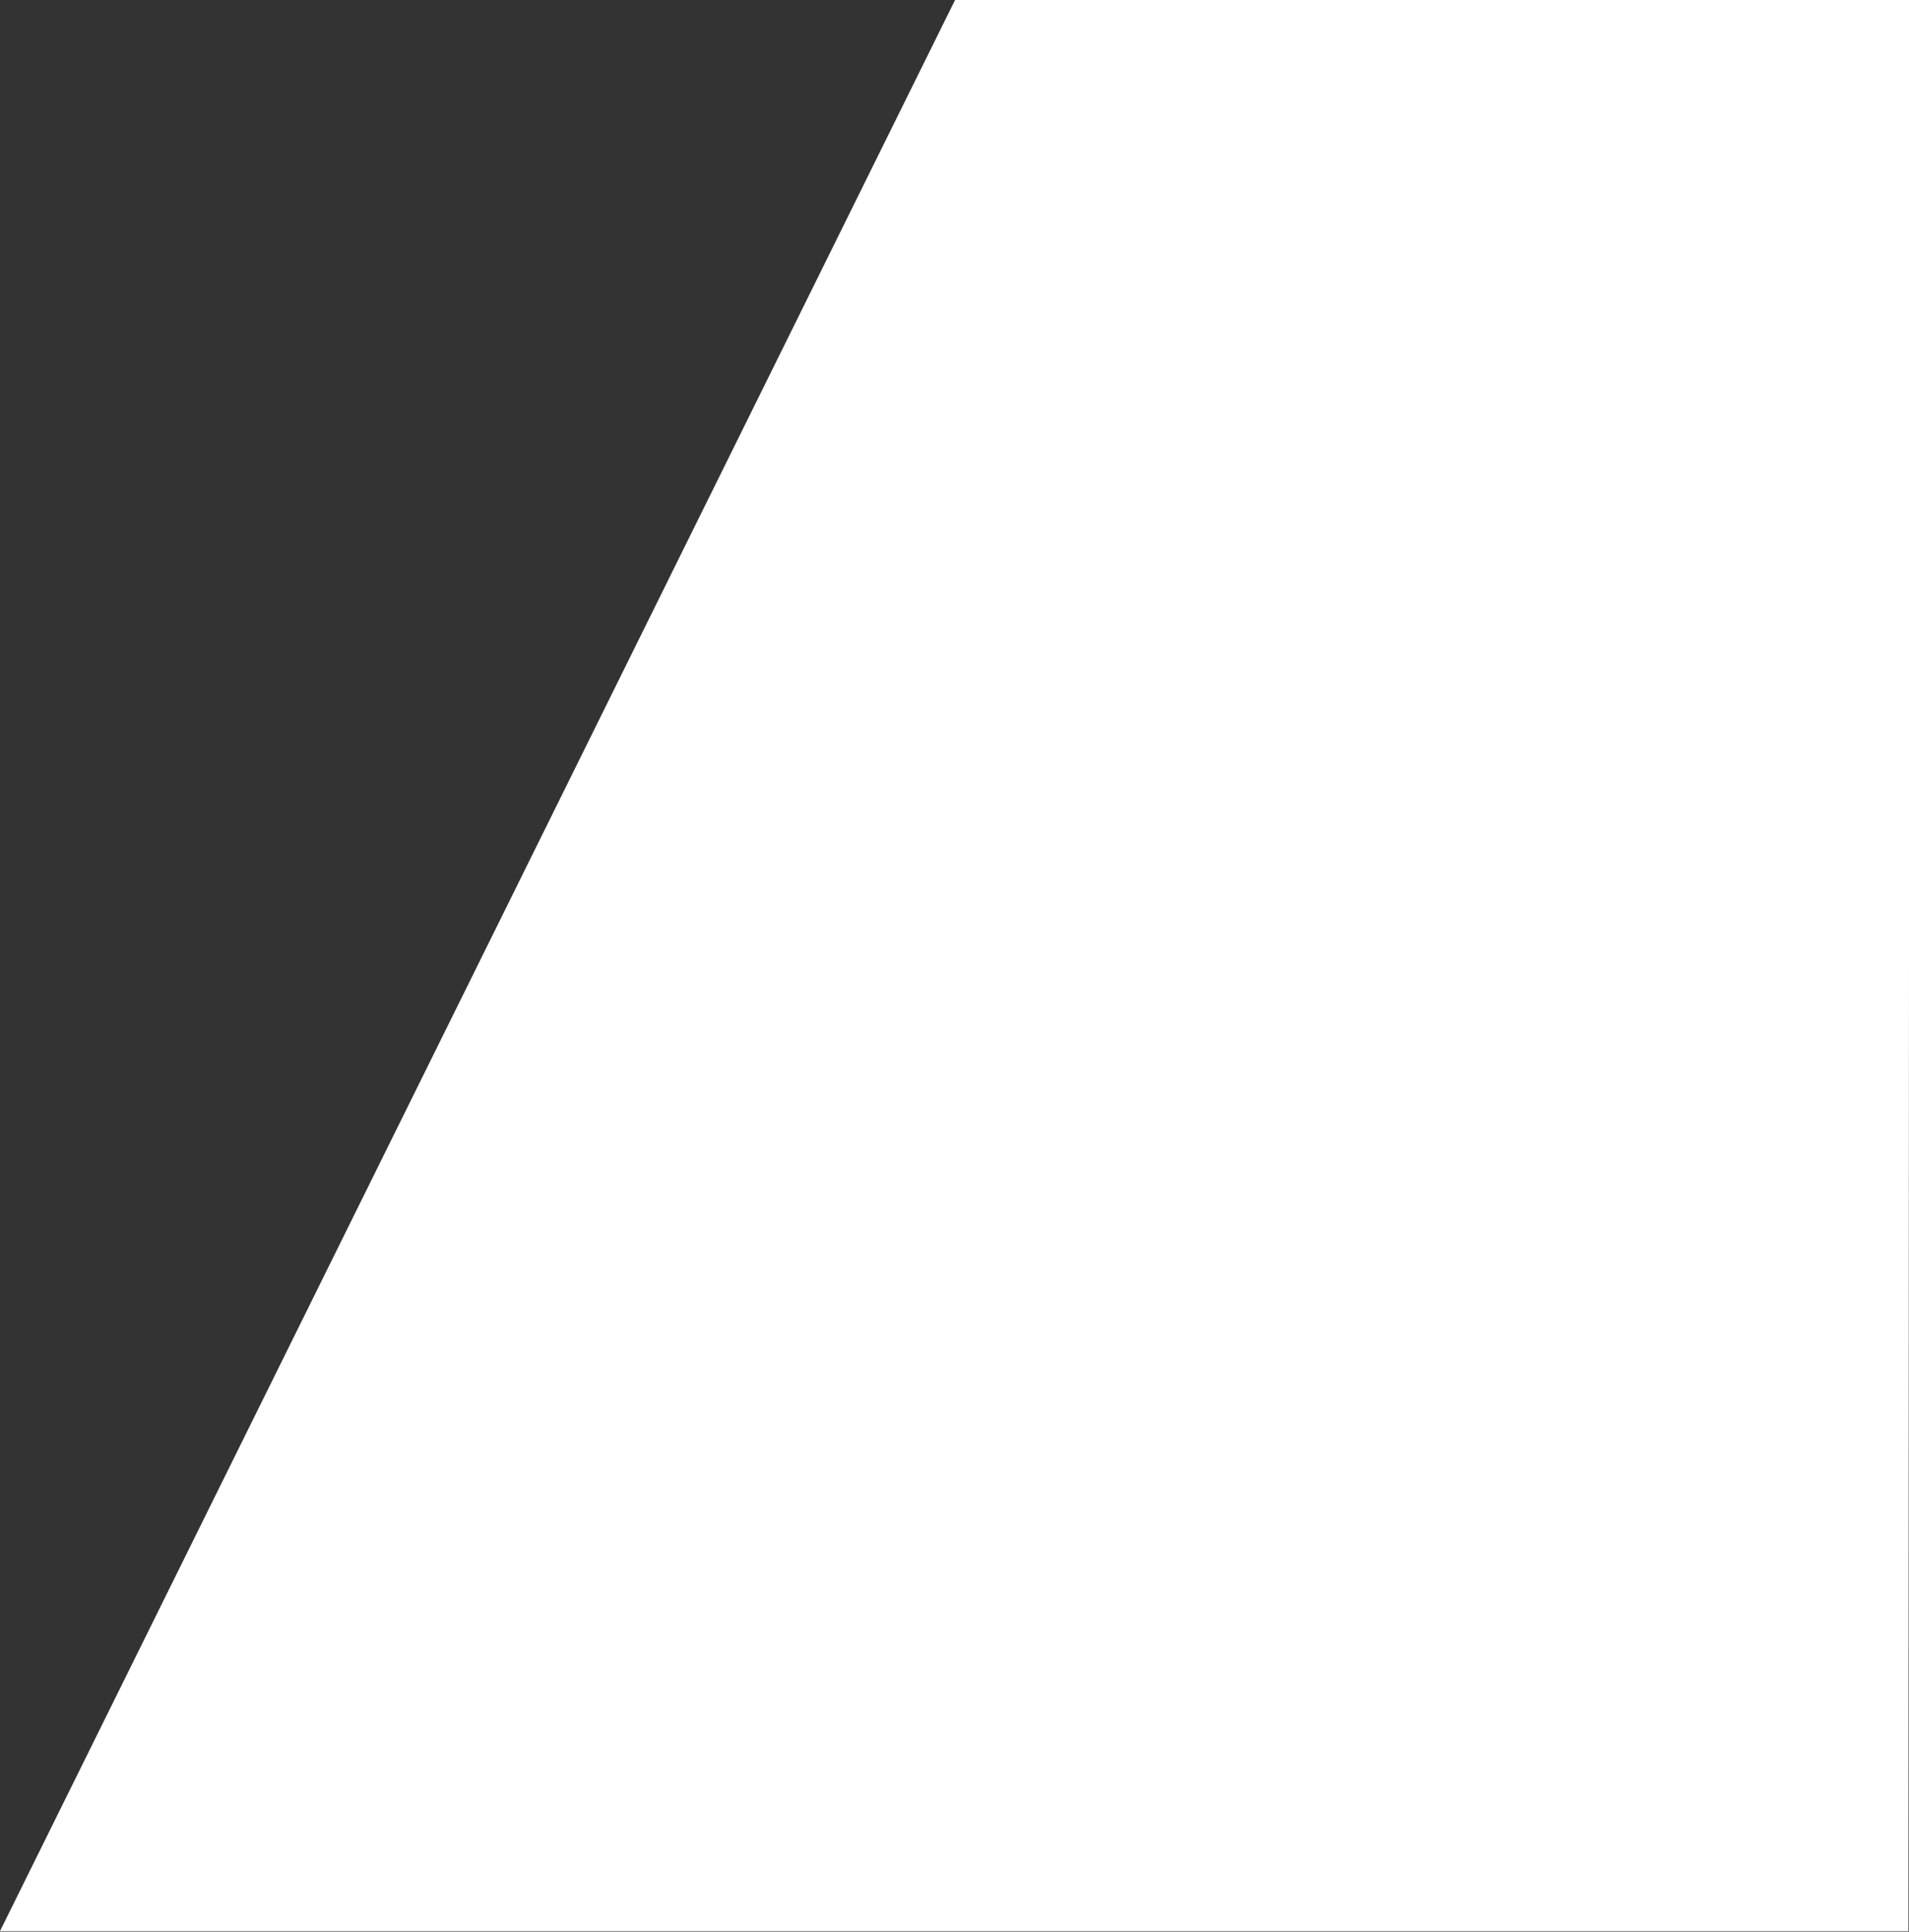 <?xml version="1.0" encoding="utf-8"?>
<!-- Generator: Adobe Illustrator 20.1.0, SVG Export Plug-In . SVG Version: 6.00 Build 0)  -->
<svg version="1.1" id="Calque_1" xmlns="http://www.w3.org/2000/svg" xmlns:xlink="http://www.w3.org/1999/xlink" x="0px" y="0px"
	 viewBox="0 0 338 342" style="enable-background:new 0 0 338 342;" xml:space="preserve">
<rect x="0" y="0" width="338" height="342" fill="#333333" stroke="none"/>
<style type="text/css">
	.st0{fill:#FFFFFF;}
</style>
<polygon id="path-1_1_" class="st0" points="169.1,0 338.1,0 337.9,341.9 0,341.9 "/>
</svg>
